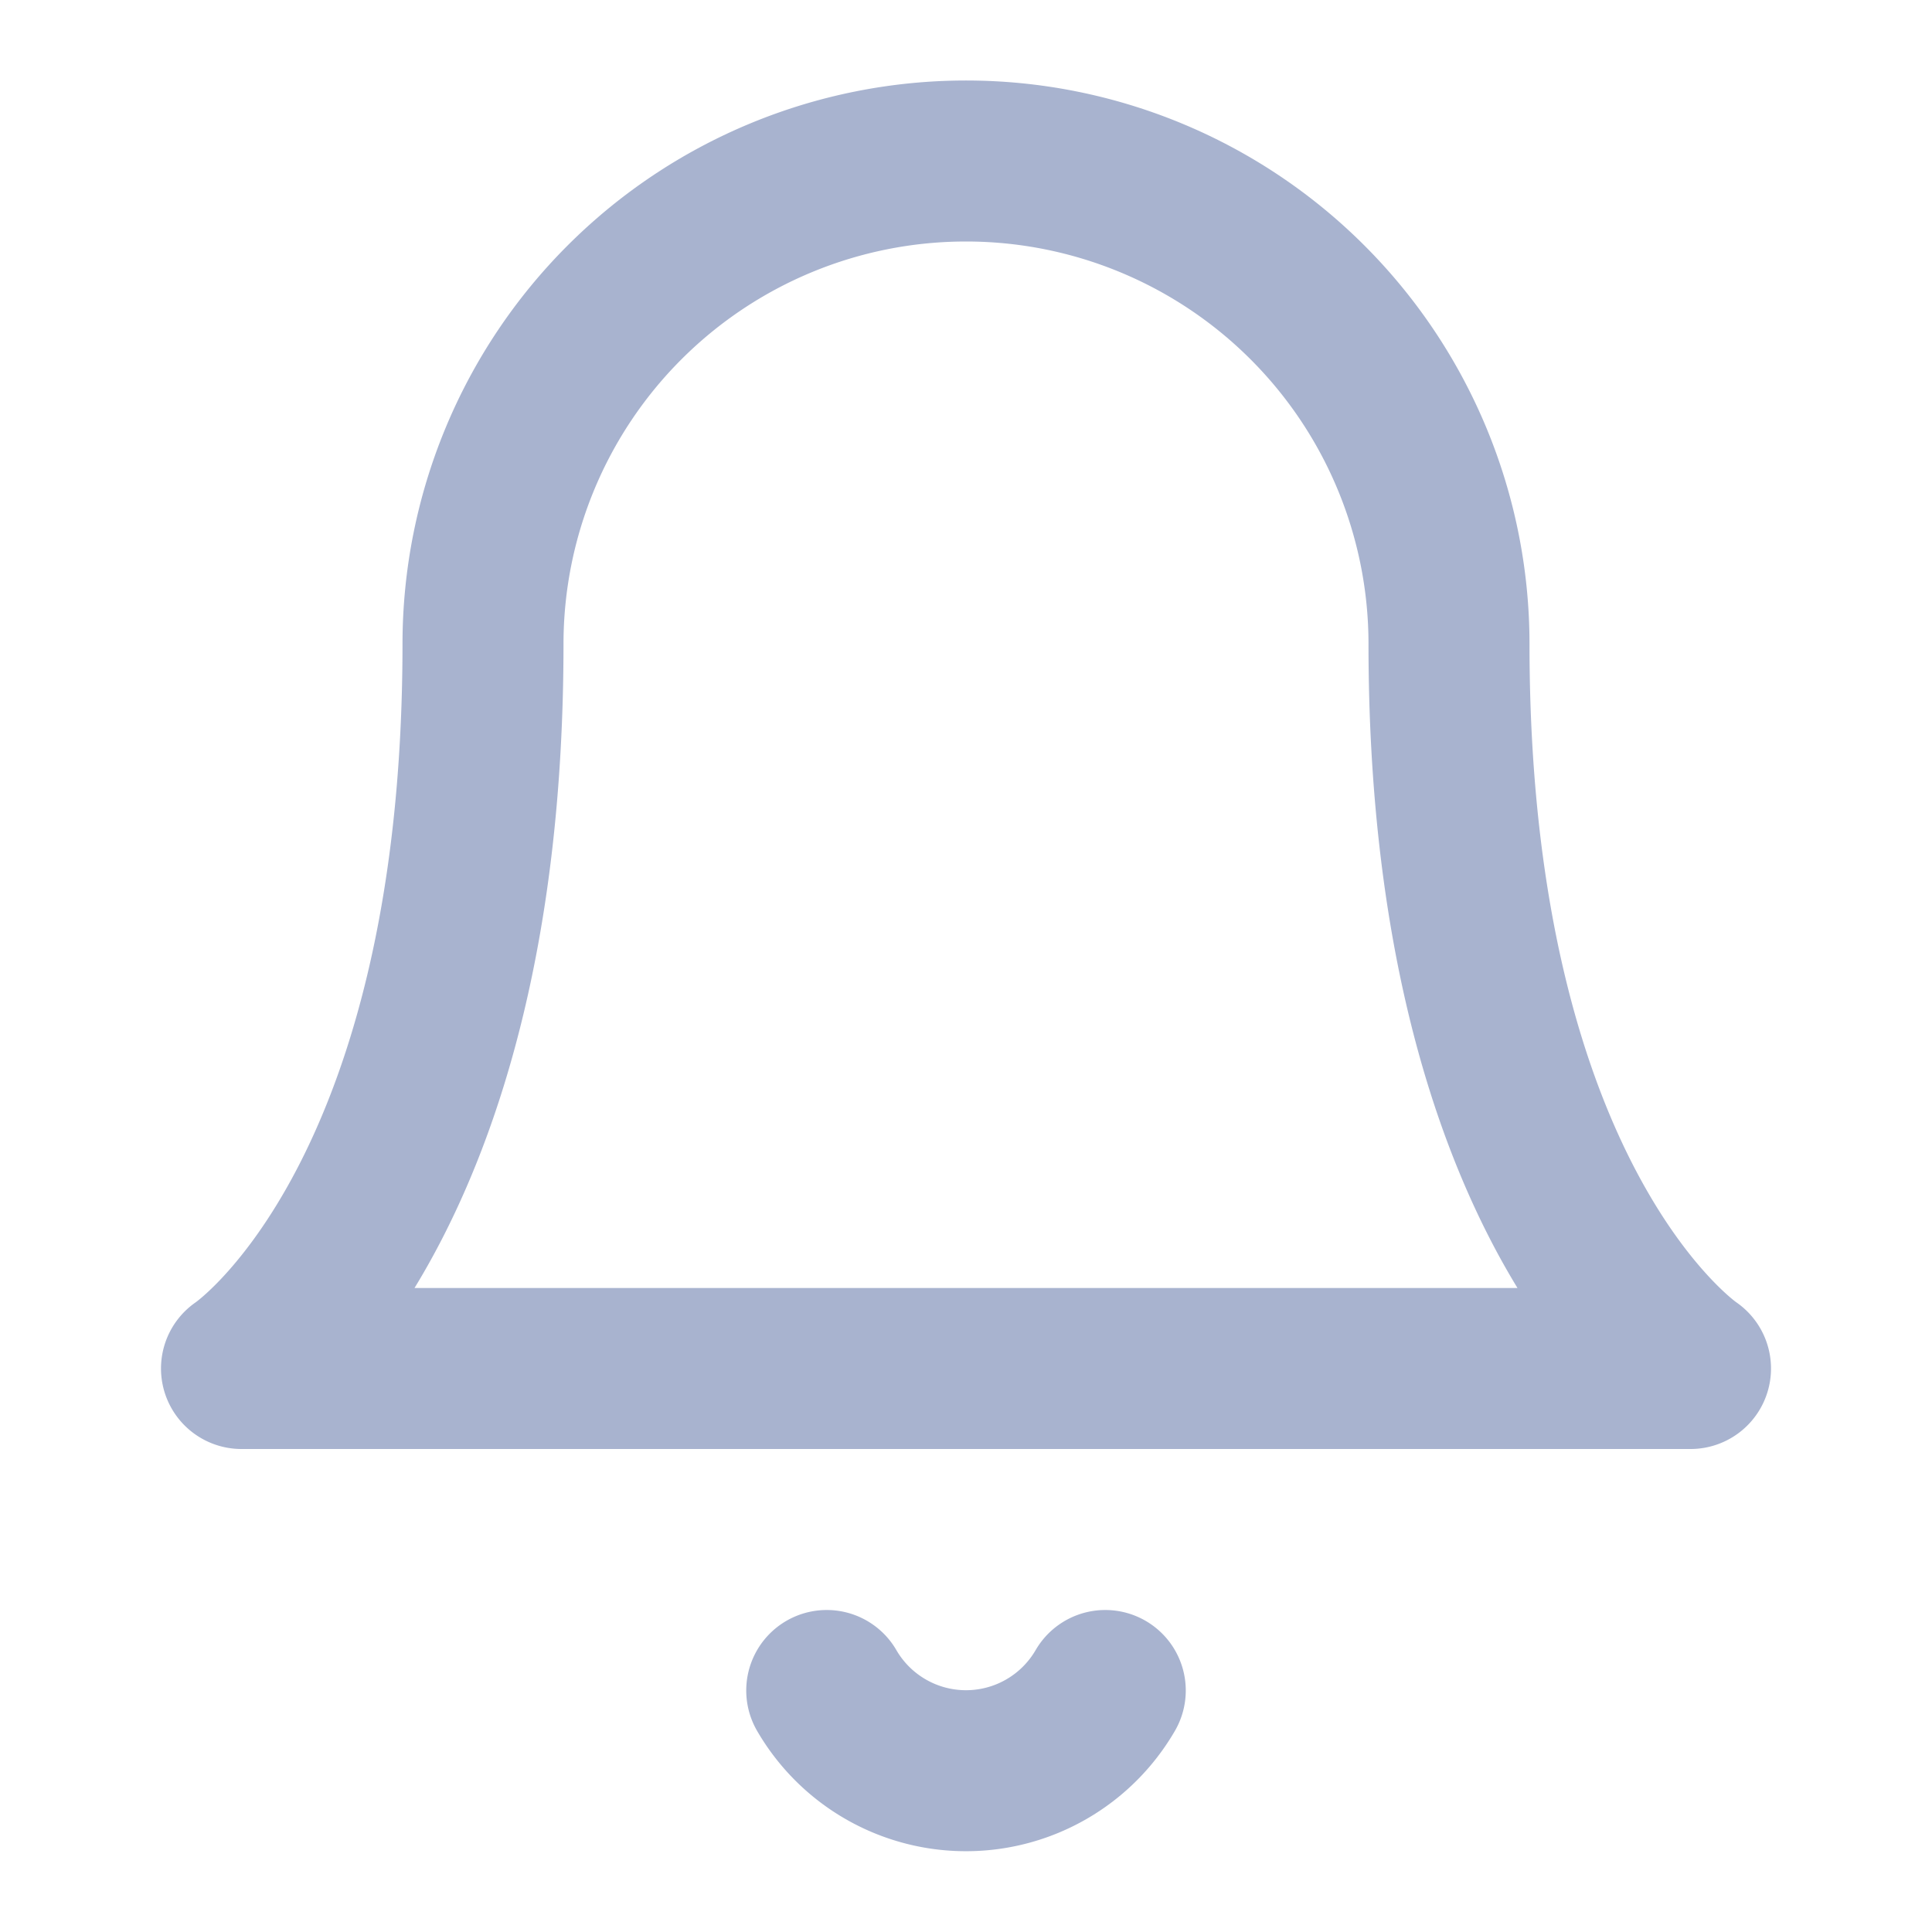 <svg xmlns="http://www.w3.org/2000/svg" width="24" height="24" viewBox="0 0 24 24" fill="none" stroke="#a8b3cf" stroke-width="2" stroke-linecap="round" stroke-linejoin="round" class="feather feather-bell"><path d="M18 8A6 6 0 0 0 6 8c0 7-3 9-3 9h18s-3-2-3-9"></path><path d="M13.73 21a2 2 0 0 1-3.46 0"></path></svg>